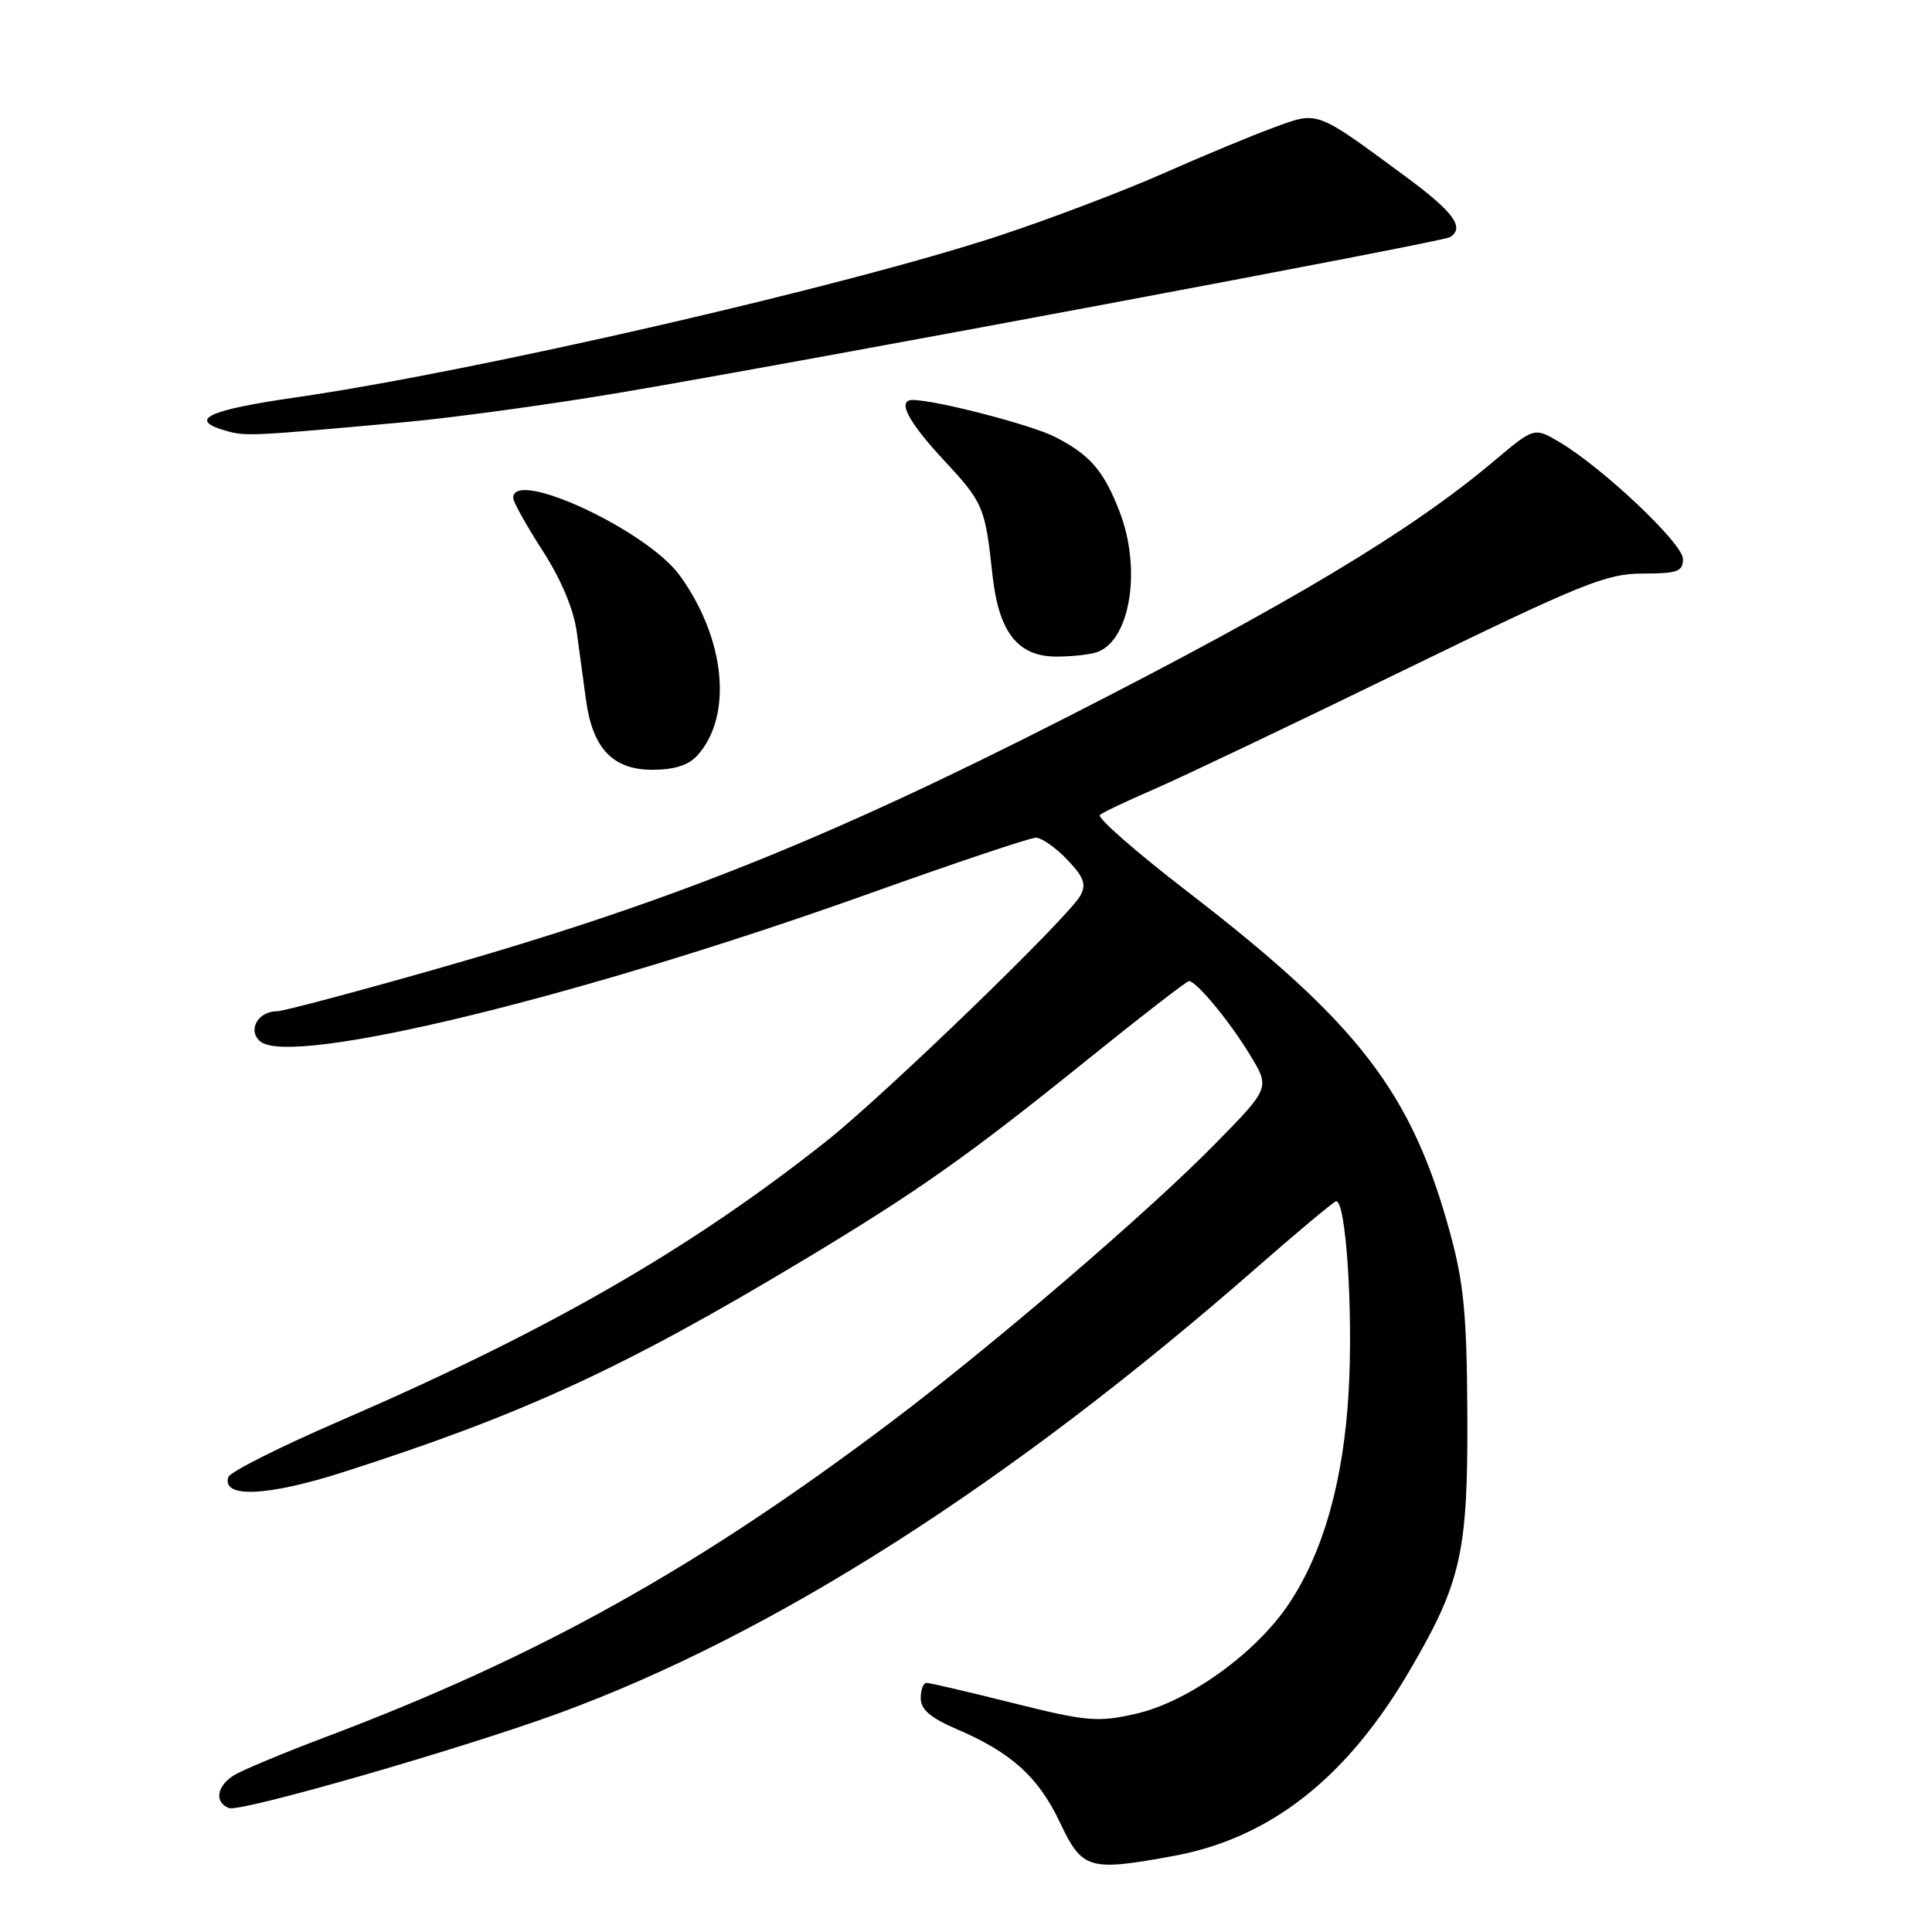 <?xml version="1.0" encoding="UTF-8" standalone="no"?>
<!DOCTYPE svg PUBLIC "-//W3C//DTD SVG 1.1//EN" "http://www.w3.org/Graphics/SVG/1.1/DTD/svg11.dtd" >
<svg xmlns="http://www.w3.org/2000/svg" xmlns:xlink="http://www.w3.org/1999/xlink" version="1.1" viewBox="0 0 256 256">
 <g >
 <path fill="currentColor"
d=" M 155.57 245.91 C 168.37 243.54 178.51 235.55 186.86 221.23 C 193.62 209.66 194.51 205.67 194.43 187.50 C 194.37 174.35 193.97 170.08 192.18 163.50 C 187.07 144.73 180.10 135.67 157.24 118.06 C 150.50 112.87 145.32 108.33 145.74 107.98 C 146.16 107.63 149.43 106.08 153.00 104.54 C 156.57 102.99 171.38 95.94 185.91 88.86 C 209.69 77.28 212.85 76.00 217.66 76.00 C 222.27 76.00 223.00 75.74 223.00 74.06 C 223.00 72.02 212.33 61.94 206.59 58.55 C 203.28 56.61 203.28 56.61 197.89 61.15 C 186.95 70.37 170.98 79.94 141.50 94.96 C 109.39 111.32 88.54 119.65 57.62 128.45 C 46.91 131.50 37.49 134.00 36.69 134.00 C 34.16 134.00 32.76 136.55 34.49 138.00 C 38.61 141.41 76.74 132.15 115.19 118.40 C 126.57 114.33 136.50 111.00 137.25 111.00 C 138.01 111.00 139.88 112.30 141.40 113.90 C 143.61 116.20 143.97 117.18 143.17 118.65 C 141.60 121.53 117.31 145.01 109.50 151.21 C 91.40 165.55 72.68 176.32 45.08 188.26 C 37.14 191.69 30.47 195.05 30.26 195.71 C 29.33 198.54 35.41 198.29 45.43 195.08 C 69.12 187.49 82.52 181.34 106.00 167.25 C 121.58 157.90 128.16 153.26 144.25 140.28 C 151.26 134.63 157.25 130.00 157.55 130.00 C 158.53 130.00 162.98 135.39 165.66 139.83 C 168.29 144.16 168.29 144.16 160.89 151.69 C 152.09 160.64 131.82 178.04 118.25 188.29 C 92.47 207.75 71.41 219.50 43.24 230.13 C 37.59 232.26 32.08 234.56 30.99 235.24 C 28.70 236.67 28.38 238.83 30.35 239.58 C 31.86 240.16 61.00 231.78 74.00 227.03 C 102.51 216.60 133.80 196.62 166.59 167.90 C 171.87 163.28 176.55 159.36 177.00 159.20 C 178.32 158.71 179.32 173.62 178.70 184.47 C 178.02 196.18 175.38 205.58 170.84 212.43 C 166.47 219.03 157.42 225.54 150.44 227.10 C 145.41 228.23 143.99 228.10 134.21 225.66 C 128.32 224.18 123.16 222.98 122.75 222.99 C 122.34 222.99 122.00 223.92 122.00 225.04 C 122.00 226.51 123.31 227.63 126.75 229.11 C 134.01 232.22 137.60 235.46 140.45 241.49 C 143.41 247.74 144.27 247.99 155.57 245.91 Z  M 92.39 100.12 C 97.14 94.87 96.14 84.63 90.06 76.24 C 85.74 70.28 68.00 62.02 68.00 65.97 C 68.00 66.50 69.75 69.64 71.88 72.94 C 74.34 76.75 76.00 80.69 76.42 83.72 C 76.78 86.35 77.33 90.42 77.65 92.76 C 78.52 99.17 81.21 102.00 86.42 102.00 C 89.33 102.00 91.23 101.40 92.39 100.12 Z  M 145.46 86.38 C 149.81 84.71 151.27 75.31 148.34 67.77 C 146.25 62.36 144.43 60.26 139.77 57.88 C 136.62 56.28 123.98 53.00 120.93 53.00 C 118.83 53.00 120.28 55.82 125.02 60.93 C 130.31 66.62 130.53 67.13 131.51 76.20 C 132.34 83.79 134.86 87.00 139.99 87.00 C 142.11 87.00 144.56 86.72 145.46 86.38 Z  M 53.50 55.95 C 60.10 55.35 73.15 53.56 82.50 51.97 C 107.52 47.72 191.10 32.06 192.12 31.43 C 194.14 30.18 192.63 28.11 186.31 23.44 C 174.21 14.52 174.74 14.71 168.73 16.92 C 165.85 17.97 159.22 20.73 154.00 23.04 C 148.78 25.34 139.10 29.02 132.50 31.20 C 112.14 37.92 63.05 49.21 39.24 52.65 C 27.36 54.36 24.76 55.64 30.07 57.12 C 32.58 57.82 33.45 57.78 53.50 55.95 Z "/>
</g>
</svg>